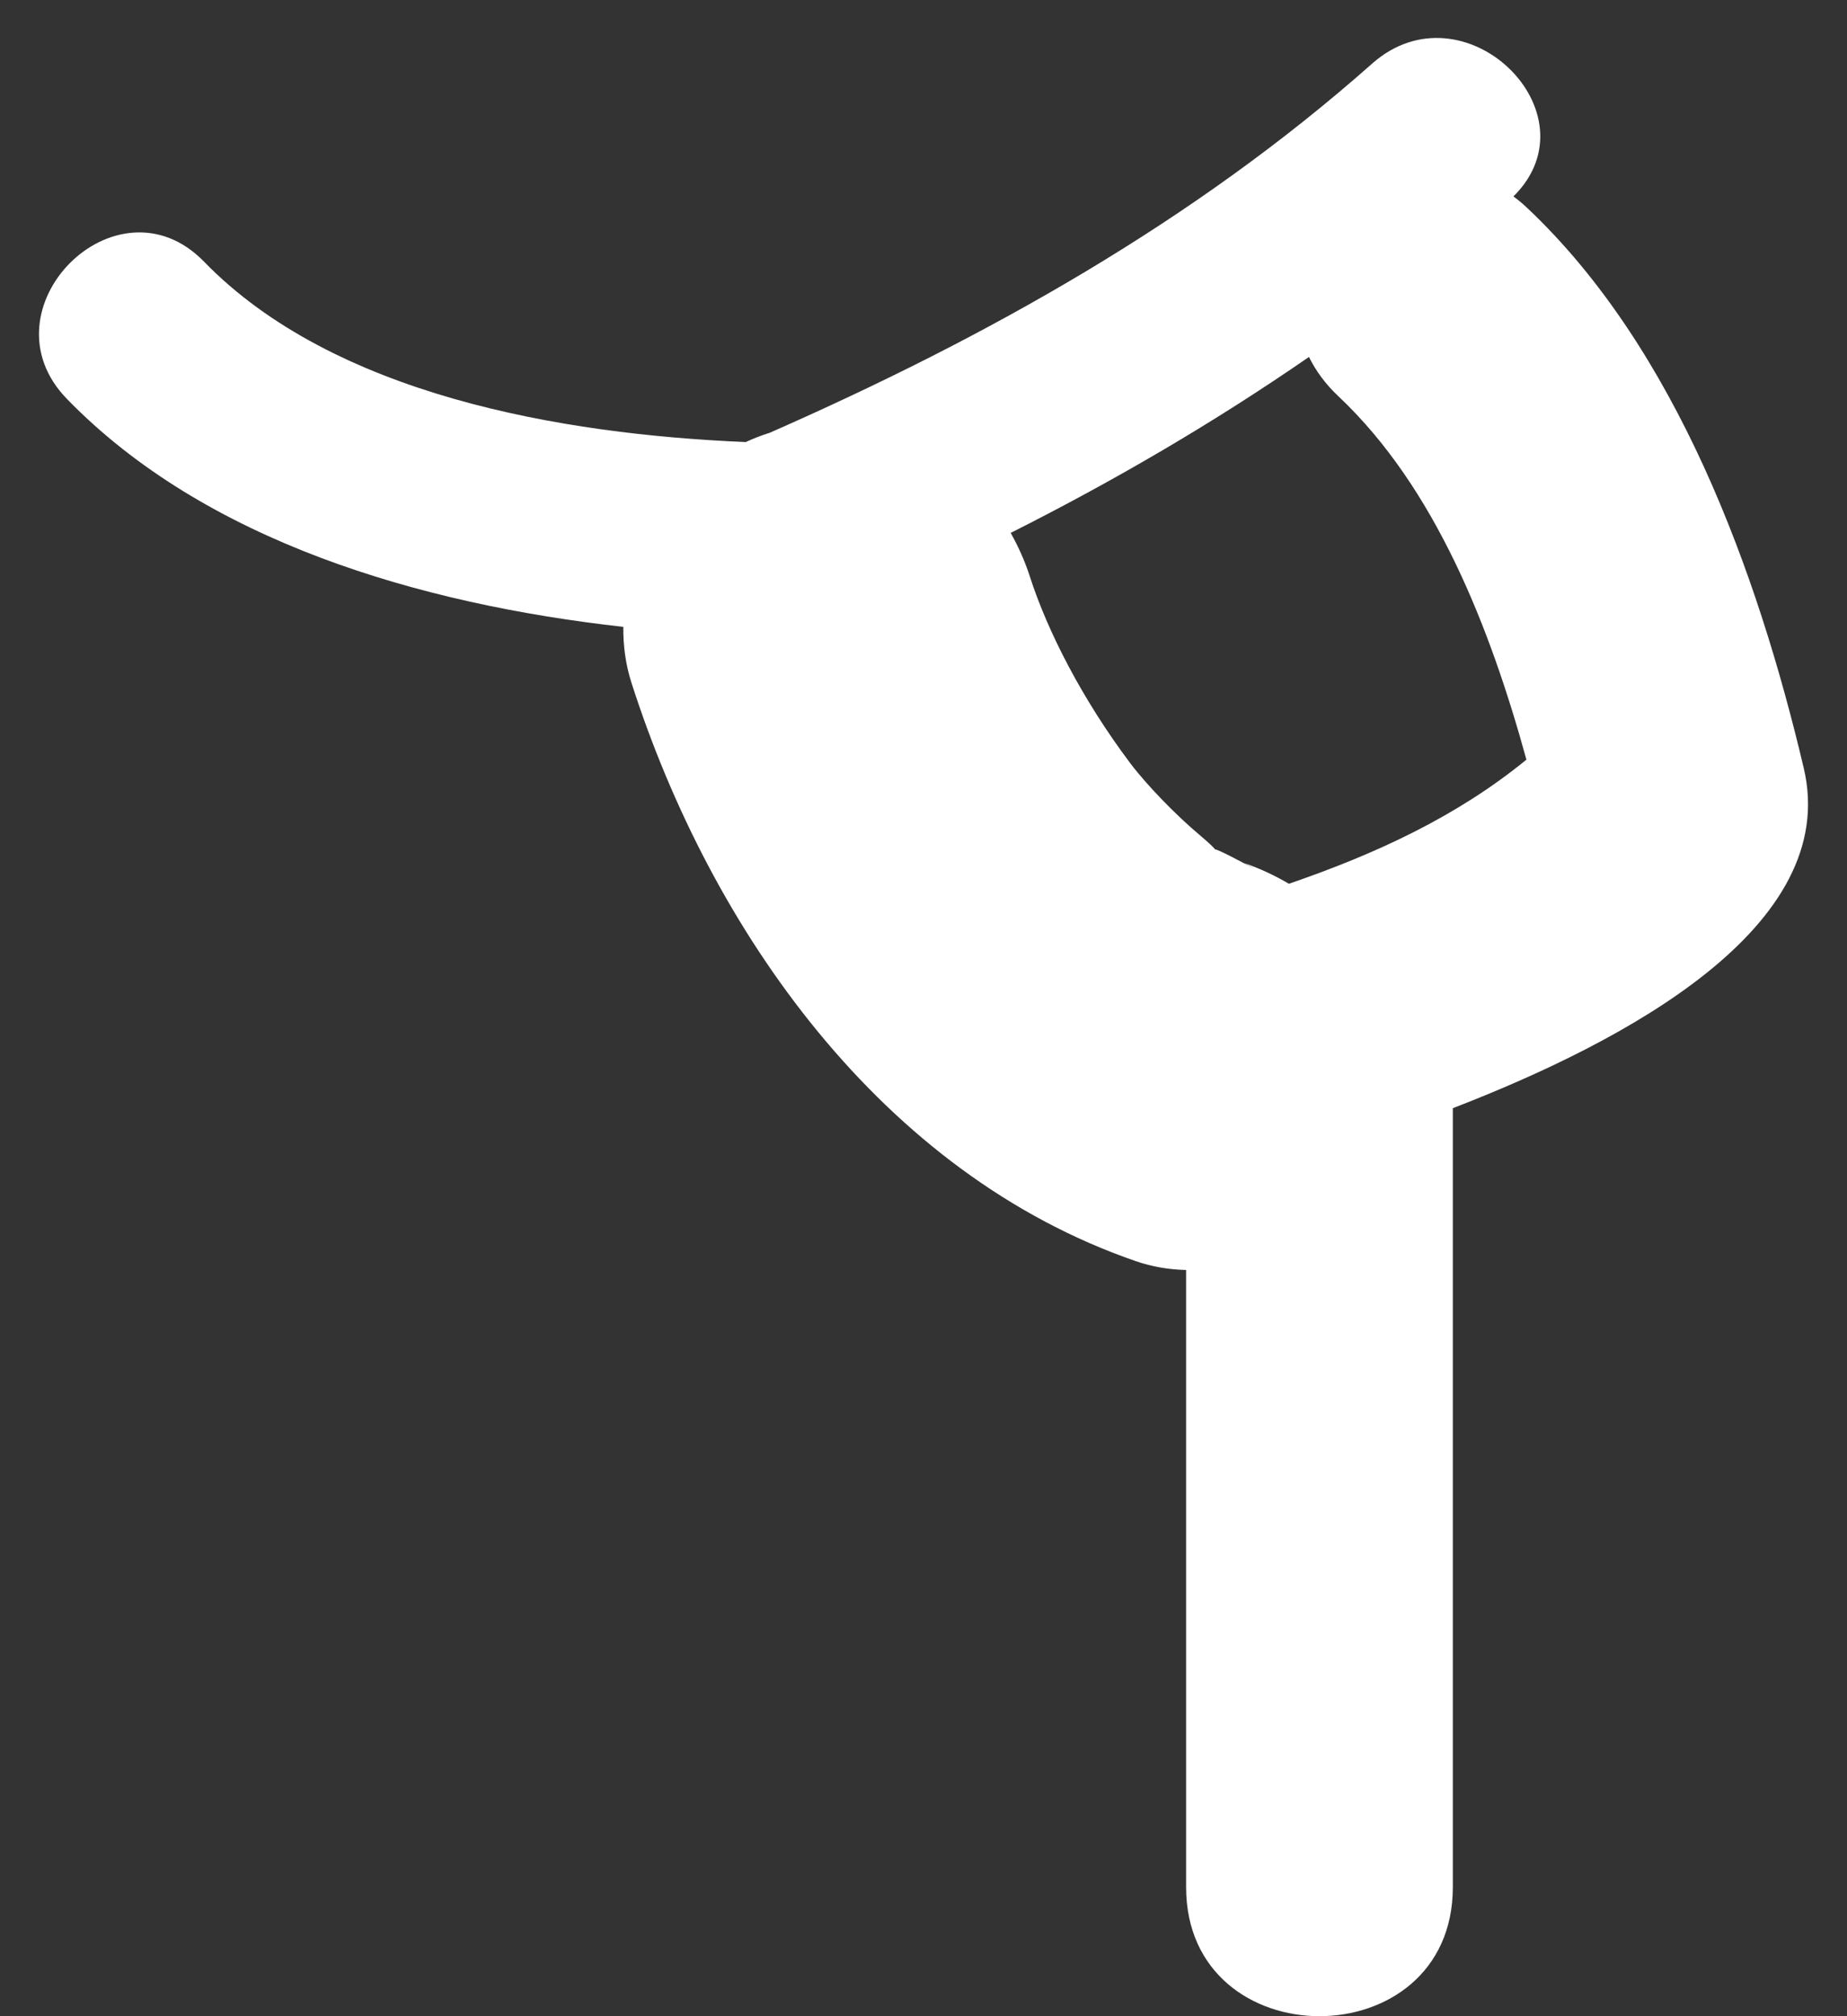 <svg width="44" height="48" viewBox="0 0 44 48" fill="none" xmlns="http://www.w3.org/2000/svg">
<rect x="0" y="0" width="44" height="48" fill="#333333" stroke="none"/>
<path d="M42.969 18.283C41.867 13.62 39.94 8.301 36.376 4.945C36.272 4.846 36.164 4.758 36.054 4.676C38.067 2.689 34.874 -0.421 32.688 1.514C28.445 5.272 23.505 8.032 18.337 10.303C18.141 10.364 17.951 10.438 17.766 10.524C13.35 10.339 7.941 9.396 4.861 6.23C2.781 4.091 -0.484 7.362 1.594 9.497C4.888 12.885 9.997 14.382 14.849 14.924C14.844 15.368 14.902 15.817 15.044 16.258C16.939 22.163 21.011 27.939 27.056 30.024C27.453 30.162 27.856 30.225 28.256 30.235C28.256 35.133 28.256 40.03 28.256 44.927C28.256 49.024 34.61 49.024 34.61 44.927C34.61 38.746 34.61 32.562 34.61 26.383C38.709 24.8 43.865 22.064 42.969 18.283ZM30.705 21.04C30.375 20.847 30.025 20.68 29.652 20.552C30.01 20.748 29.922 20.704 29.384 20.42C29.104 20.275 28.989 20.228 28.945 20.219C28.915 20.179 28.82 20.084 28.566 19.869C27.99 19.384 27.3 18.668 26.925 18.169C25.787 16.657 24.953 15.031 24.531 13.717C24.413 13.353 24.258 13.01 24.077 12.687C26.541 11.447 28.919 10.061 31.183 8.498C31.342 8.822 31.569 9.139 31.886 9.436C34.197 11.613 35.498 14.943 36.363 18.085C34.693 19.449 32.765 20.332 30.705 21.04Z" fill="white"/>
</svg>
